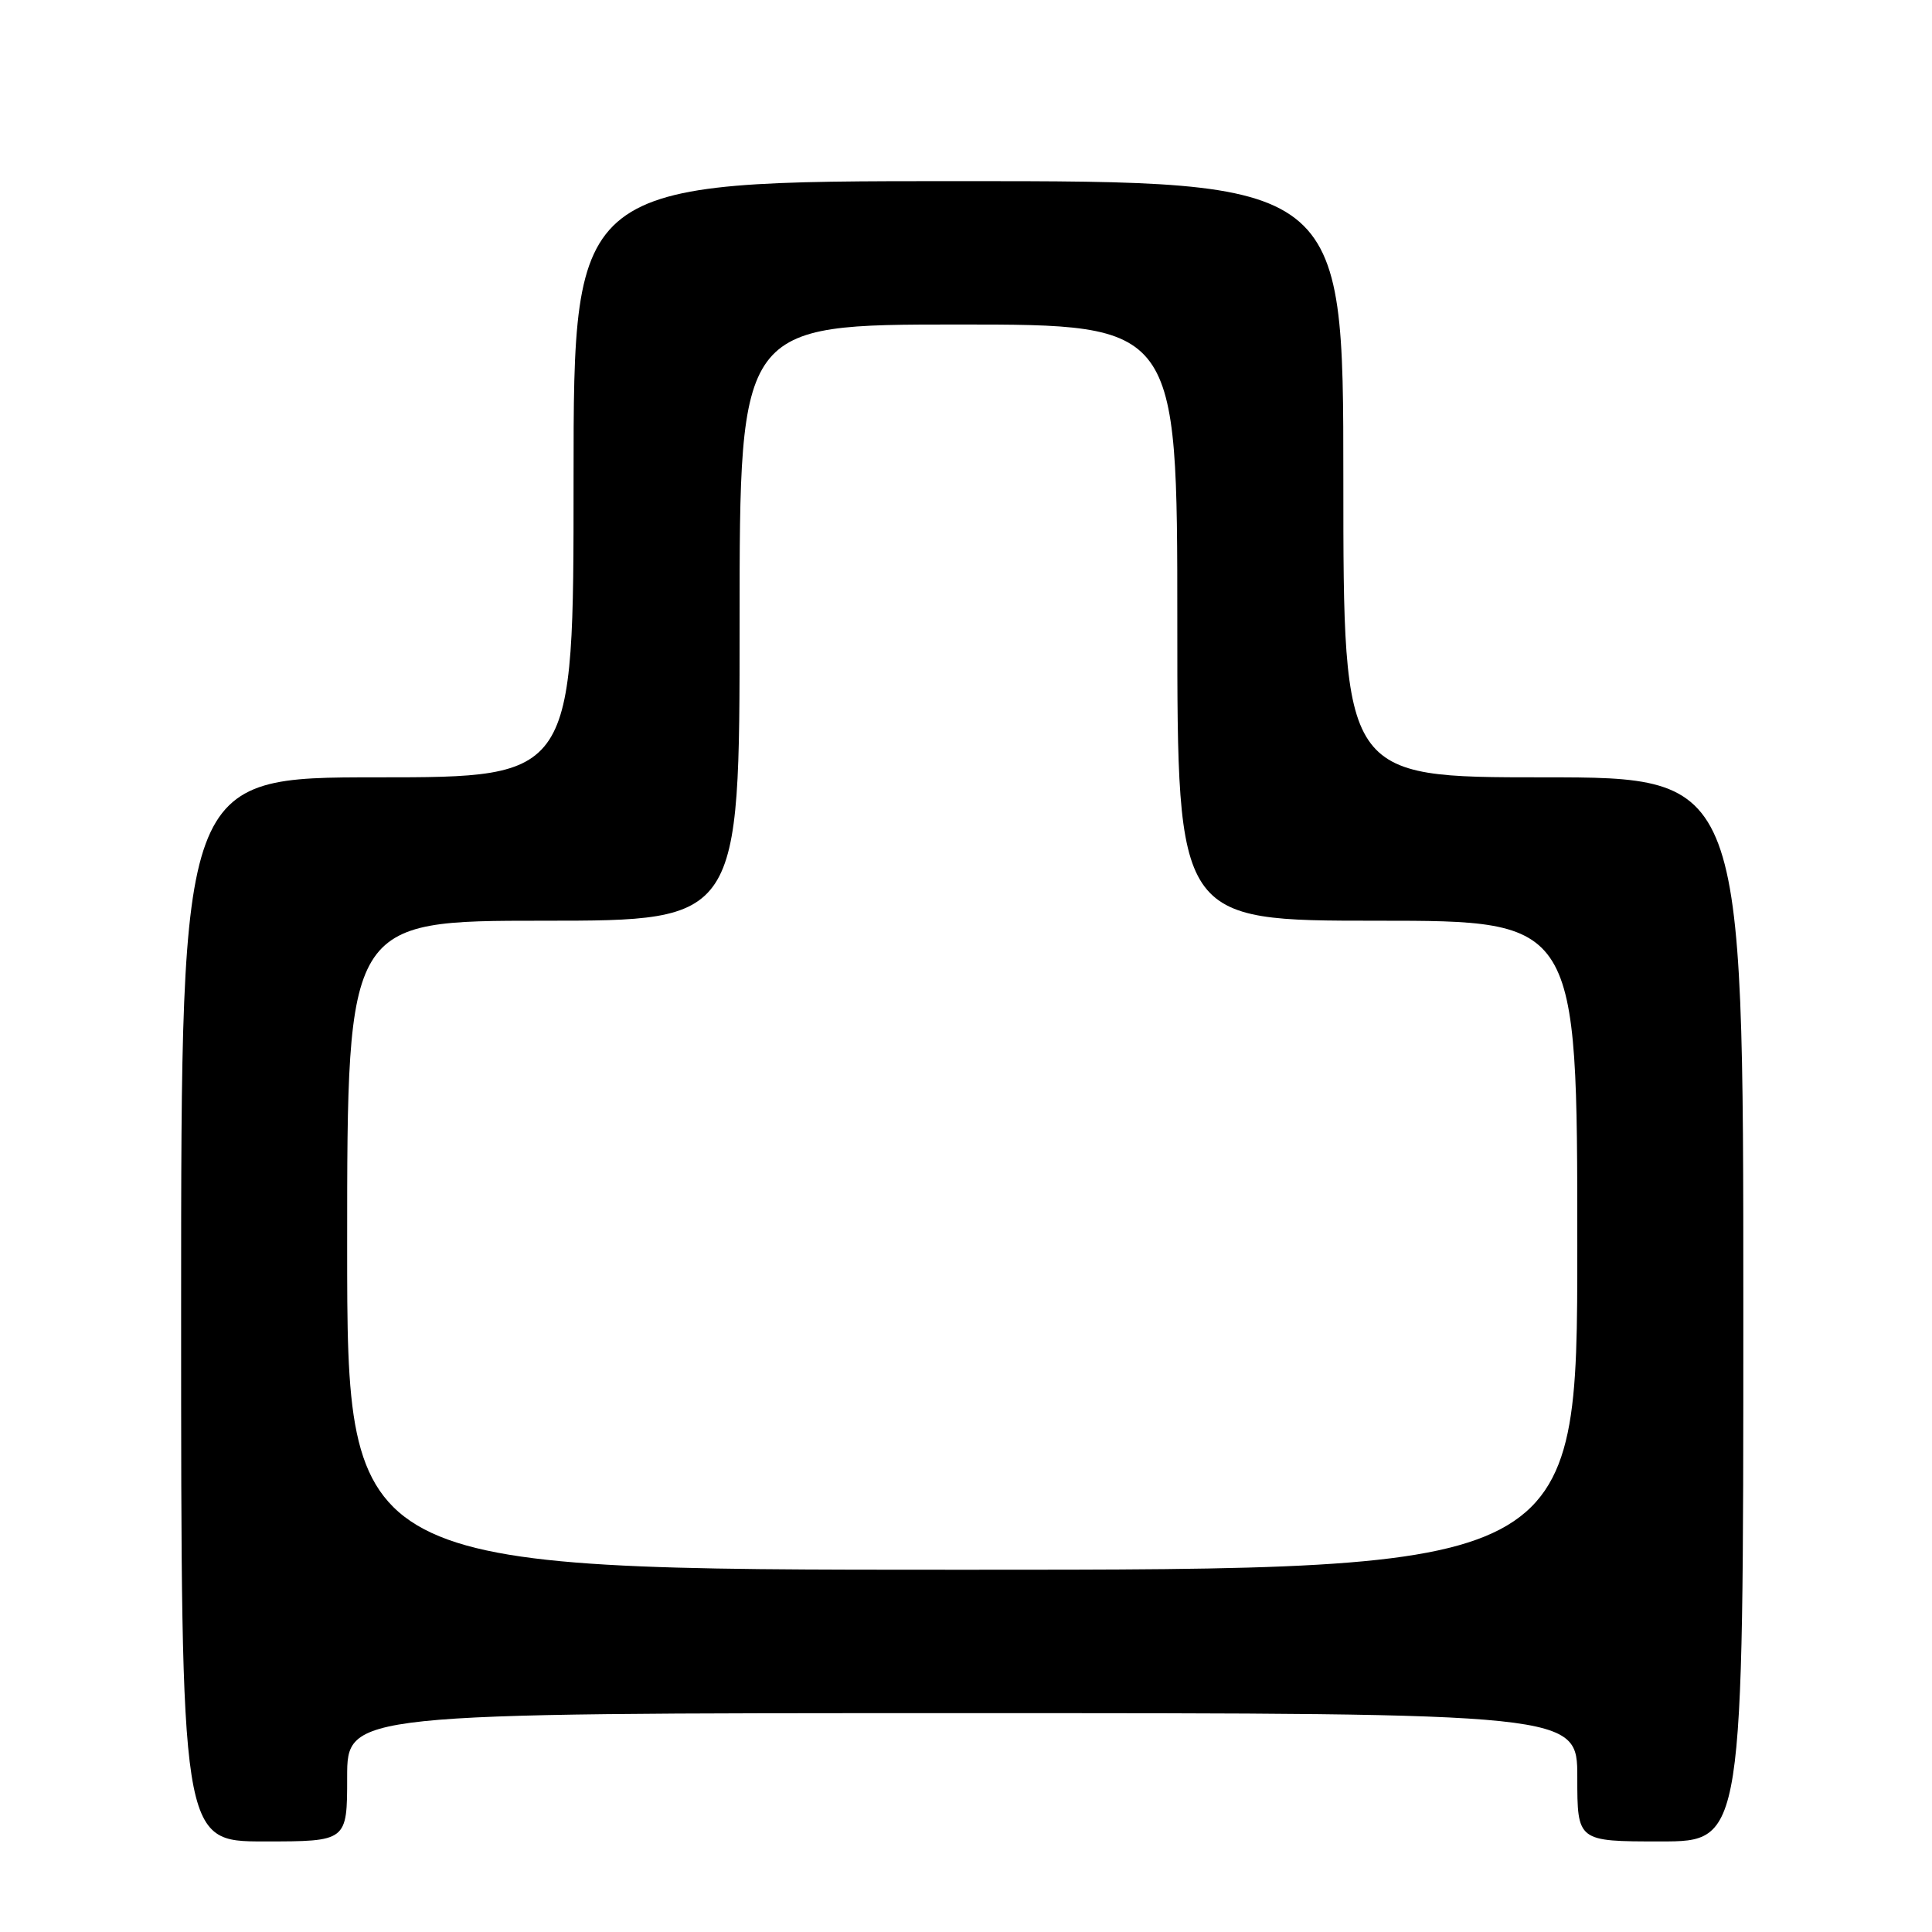 <?xml version="1.0" encoding="UTF-8" standalone="no"?>
<!DOCTYPE svg PUBLIC "-//W3C//DTD SVG 1.1//EN" "http://www.w3.org/Graphics/SVG/1.1/DTD/svg11.dtd" >
<svg xmlns="http://www.w3.org/2000/svg" xmlns:xlink="http://www.w3.org/1999/xlink" version="1.1" viewBox="0 0 256 256">
 <g >
 <path fill="currentColor"
d=" M 46.00 235.50 C 46.00 227.00 46.00 227.00 127.50 227.00 C 209.00 227.00 209.00 227.00 209.00 235.50 C 209.00 244.00 209.00 244.00 220.00 244.00 C 231.00 244.00 231.00 244.00 231.00 173.50 C 231.00 103.00 231.00 103.00 204.50 103.00 C 178.00 103.00 178.00 103.00 178.00 63.50 C 178.00 24.00 178.00 24.00 127.00 24.00 C 76.00 24.00 76.00 24.00 76.00 63.50 C 76.00 103.00 76.00 103.00 50.00 103.00 C 24.00 103.00 24.00 103.00 24.00 173.50 C 24.00 244.00 24.00 244.00 35.00 244.00 C 46.00 244.00 46.00 244.00 46.00 235.50 Z  M 46.00 165.00 C 46.00 122.00 46.00 122.00 72.00 122.00 C 98.00 122.00 98.00 122.00 98.00 82.50 C 98.00 43.00 98.00 43.00 127.00 43.00 C 156.00 43.00 156.00 43.00 156.00 82.50 C 156.00 122.00 156.00 122.00 182.50 122.00 C 209.00 122.00 209.00 122.00 209.00 165.00 C 209.00 208.00 209.00 208.00 127.50 208.00 C 46.00 208.00 46.00 208.00 46.00 165.00 Z "/>
</g>
</svg>